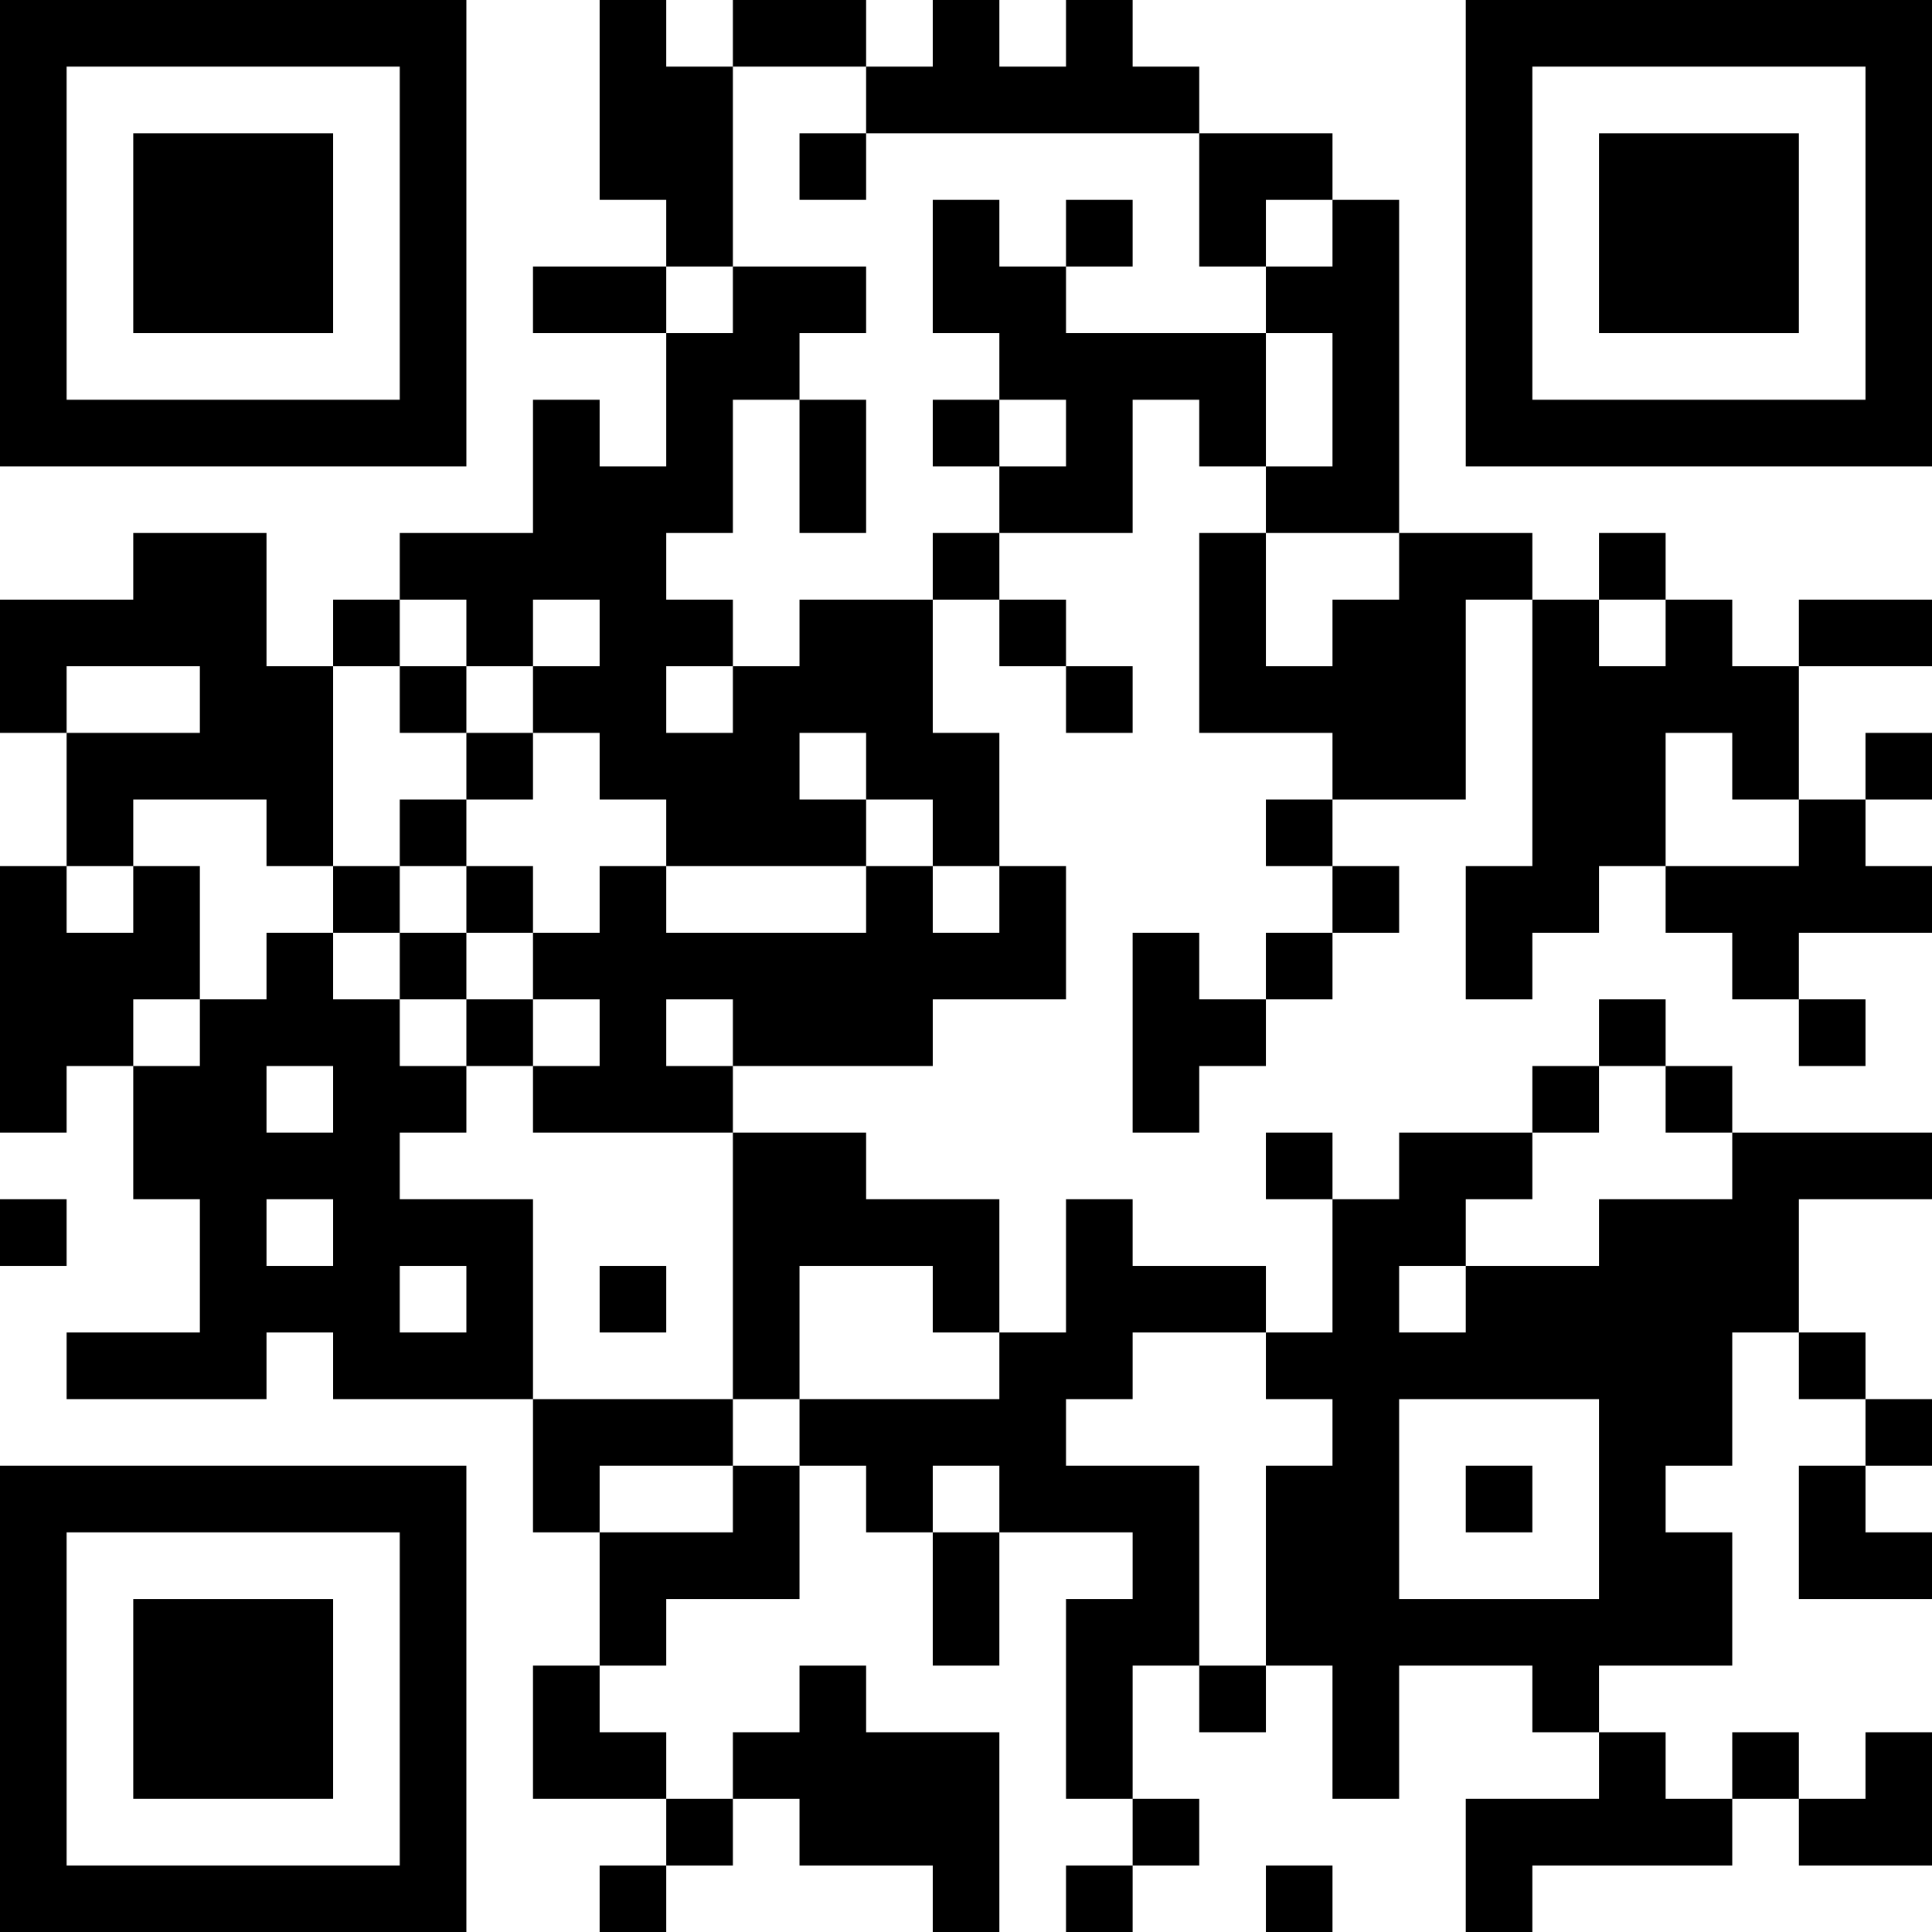 <?xml version="1.0" encoding="UTF-8"?>
<svg xmlns="http://www.w3.org/2000/svg" version="1.1" width="200" height="200" viewBox="0 0 200 200"><rect x="0" y="0" width="200" height="200" fill="#ffffff"/><g transform="scale(6.897)"><g transform="translate(0,0)"><path fill-rule="evenodd" d="M9 0L9 3L10 3L10 4L8 4L8 5L10 5L10 7L9 7L9 6L8 6L8 8L6 8L6 9L5 9L5 10L4 10L4 8L2 8L2 9L0 9L0 11L1 11L1 13L0 13L0 17L1 17L1 16L2 16L2 18L3 18L3 20L1 20L1 21L4 21L4 20L5 20L5 21L8 21L8 23L9 23L9 25L8 25L8 27L10 27L10 28L9 28L9 29L10 29L10 28L11 28L11 27L12 27L12 28L14 28L14 29L15 29L15 26L13 26L13 25L12 25L12 26L11 26L11 27L10 27L10 26L9 26L9 25L10 25L10 24L12 24L12 22L13 22L13 23L14 23L14 25L15 25L15 23L17 23L17 24L16 24L16 27L17 27L17 28L16 28L16 29L17 29L17 28L18 28L18 27L17 27L17 25L18 25L18 26L19 26L19 25L20 25L20 27L21 27L21 25L23 25L23 26L24 26L24 27L22 27L22 29L23 29L23 28L26 28L26 27L27 27L27 28L29 28L29 26L28 26L28 27L27 27L27 26L26 26L26 27L25 27L25 26L24 26L24 25L26 25L26 23L25 23L25 22L26 22L26 20L27 20L27 21L28 21L28 22L27 22L27 24L29 24L29 23L28 23L28 22L29 22L29 21L28 21L28 20L27 20L27 18L29 18L29 17L26 17L26 16L25 16L25 15L24 15L24 16L23 16L23 17L21 17L21 18L20 18L20 17L19 17L19 18L20 18L20 20L19 20L19 19L17 19L17 18L16 18L16 20L15 20L15 18L13 18L13 17L11 17L11 16L14 16L14 15L16 15L16 13L15 13L15 11L14 11L14 9L15 9L15 10L16 10L16 11L17 11L17 10L16 10L16 9L15 9L15 8L17 8L17 6L18 6L18 7L19 7L19 8L18 8L18 11L20 11L20 12L19 12L19 13L20 13L20 14L19 14L19 15L18 15L18 14L17 14L17 17L18 17L18 16L19 16L19 15L20 15L20 14L21 14L21 13L20 13L20 12L22 12L22 9L23 9L23 13L22 13L22 15L23 15L23 14L24 14L24 13L25 13L25 14L26 14L26 15L27 15L27 16L28 16L28 15L27 15L27 14L29 14L29 13L28 13L28 12L29 12L29 11L28 11L28 12L27 12L27 10L29 10L29 9L27 9L27 10L26 10L26 9L25 9L25 8L24 8L24 9L23 9L23 8L21 8L21 3L20 3L20 2L18 2L18 1L17 1L17 0L16 0L16 1L15 1L15 0L14 0L14 1L13 1L13 0L11 0L11 1L10 1L10 0ZM11 1L11 4L10 4L10 5L11 5L11 4L13 4L13 5L12 5L12 6L11 6L11 8L10 8L10 9L11 9L11 10L10 10L10 11L11 11L11 10L12 10L12 9L14 9L14 8L15 8L15 7L16 7L16 6L15 6L15 5L14 5L14 3L15 3L15 4L16 4L16 5L19 5L19 7L20 7L20 5L19 5L19 4L20 4L20 3L19 3L19 4L18 4L18 2L13 2L13 1ZM12 2L12 3L13 3L13 2ZM16 3L16 4L17 4L17 3ZM12 6L12 8L13 8L13 6ZM14 6L14 7L15 7L15 6ZM19 8L19 10L20 10L20 9L21 9L21 8ZM6 9L6 10L5 10L5 13L4 13L4 12L2 12L2 13L1 13L1 14L2 14L2 13L3 13L3 15L2 15L2 16L3 16L3 15L4 15L4 14L5 14L5 15L6 15L6 16L7 16L7 17L6 17L6 18L8 18L8 21L11 21L11 22L9 22L9 23L11 23L11 22L12 22L12 21L15 21L15 20L14 20L14 19L12 19L12 21L11 21L11 17L8 17L8 16L9 16L9 15L8 15L8 14L9 14L9 13L10 13L10 14L13 14L13 13L14 13L14 14L15 14L15 13L14 13L14 12L13 12L13 11L12 11L12 12L13 12L13 13L10 13L10 12L9 12L9 11L8 11L8 10L9 10L9 9L8 9L8 10L7 10L7 9ZM24 9L24 10L25 10L25 9ZM1 10L1 11L3 11L3 10ZM6 10L6 11L7 11L7 12L6 12L6 13L5 13L5 14L6 14L6 15L7 15L7 16L8 16L8 15L7 15L7 14L8 14L8 13L7 13L7 12L8 12L8 11L7 11L7 10ZM25 11L25 13L27 13L27 12L26 12L26 11ZM6 13L6 14L7 14L7 13ZM10 15L10 16L11 16L11 15ZM4 16L4 17L5 17L5 16ZM24 16L24 17L23 17L23 18L22 18L22 19L21 19L21 20L22 20L22 19L24 19L24 18L26 18L26 17L25 17L25 16ZM0 18L0 19L1 19L1 18ZM4 18L4 19L5 19L5 18ZM6 19L6 20L7 20L7 19ZM9 19L9 20L10 20L10 19ZM17 20L17 21L16 21L16 22L18 22L18 25L19 25L19 22L20 22L20 21L19 21L19 20ZM21 21L21 24L24 24L24 21ZM14 22L14 23L15 23L15 22ZM22 22L22 23L23 23L23 22ZM19 28L19 29L20 29L20 28ZM0 0L0 7L7 7L7 0ZM1 1L1 6L6 6L6 1ZM2 2L2 5L5 5L5 2ZM22 0L22 7L29 7L29 0ZM23 1L23 6L28 6L28 1ZM24 2L24 5L27 5L27 2ZM0 22L0 29L7 29L7 22ZM1 23L1 28L6 28L6 23ZM2 24L2 27L5 27L5 24Z" fill="#000000"/></g></g></svg>
